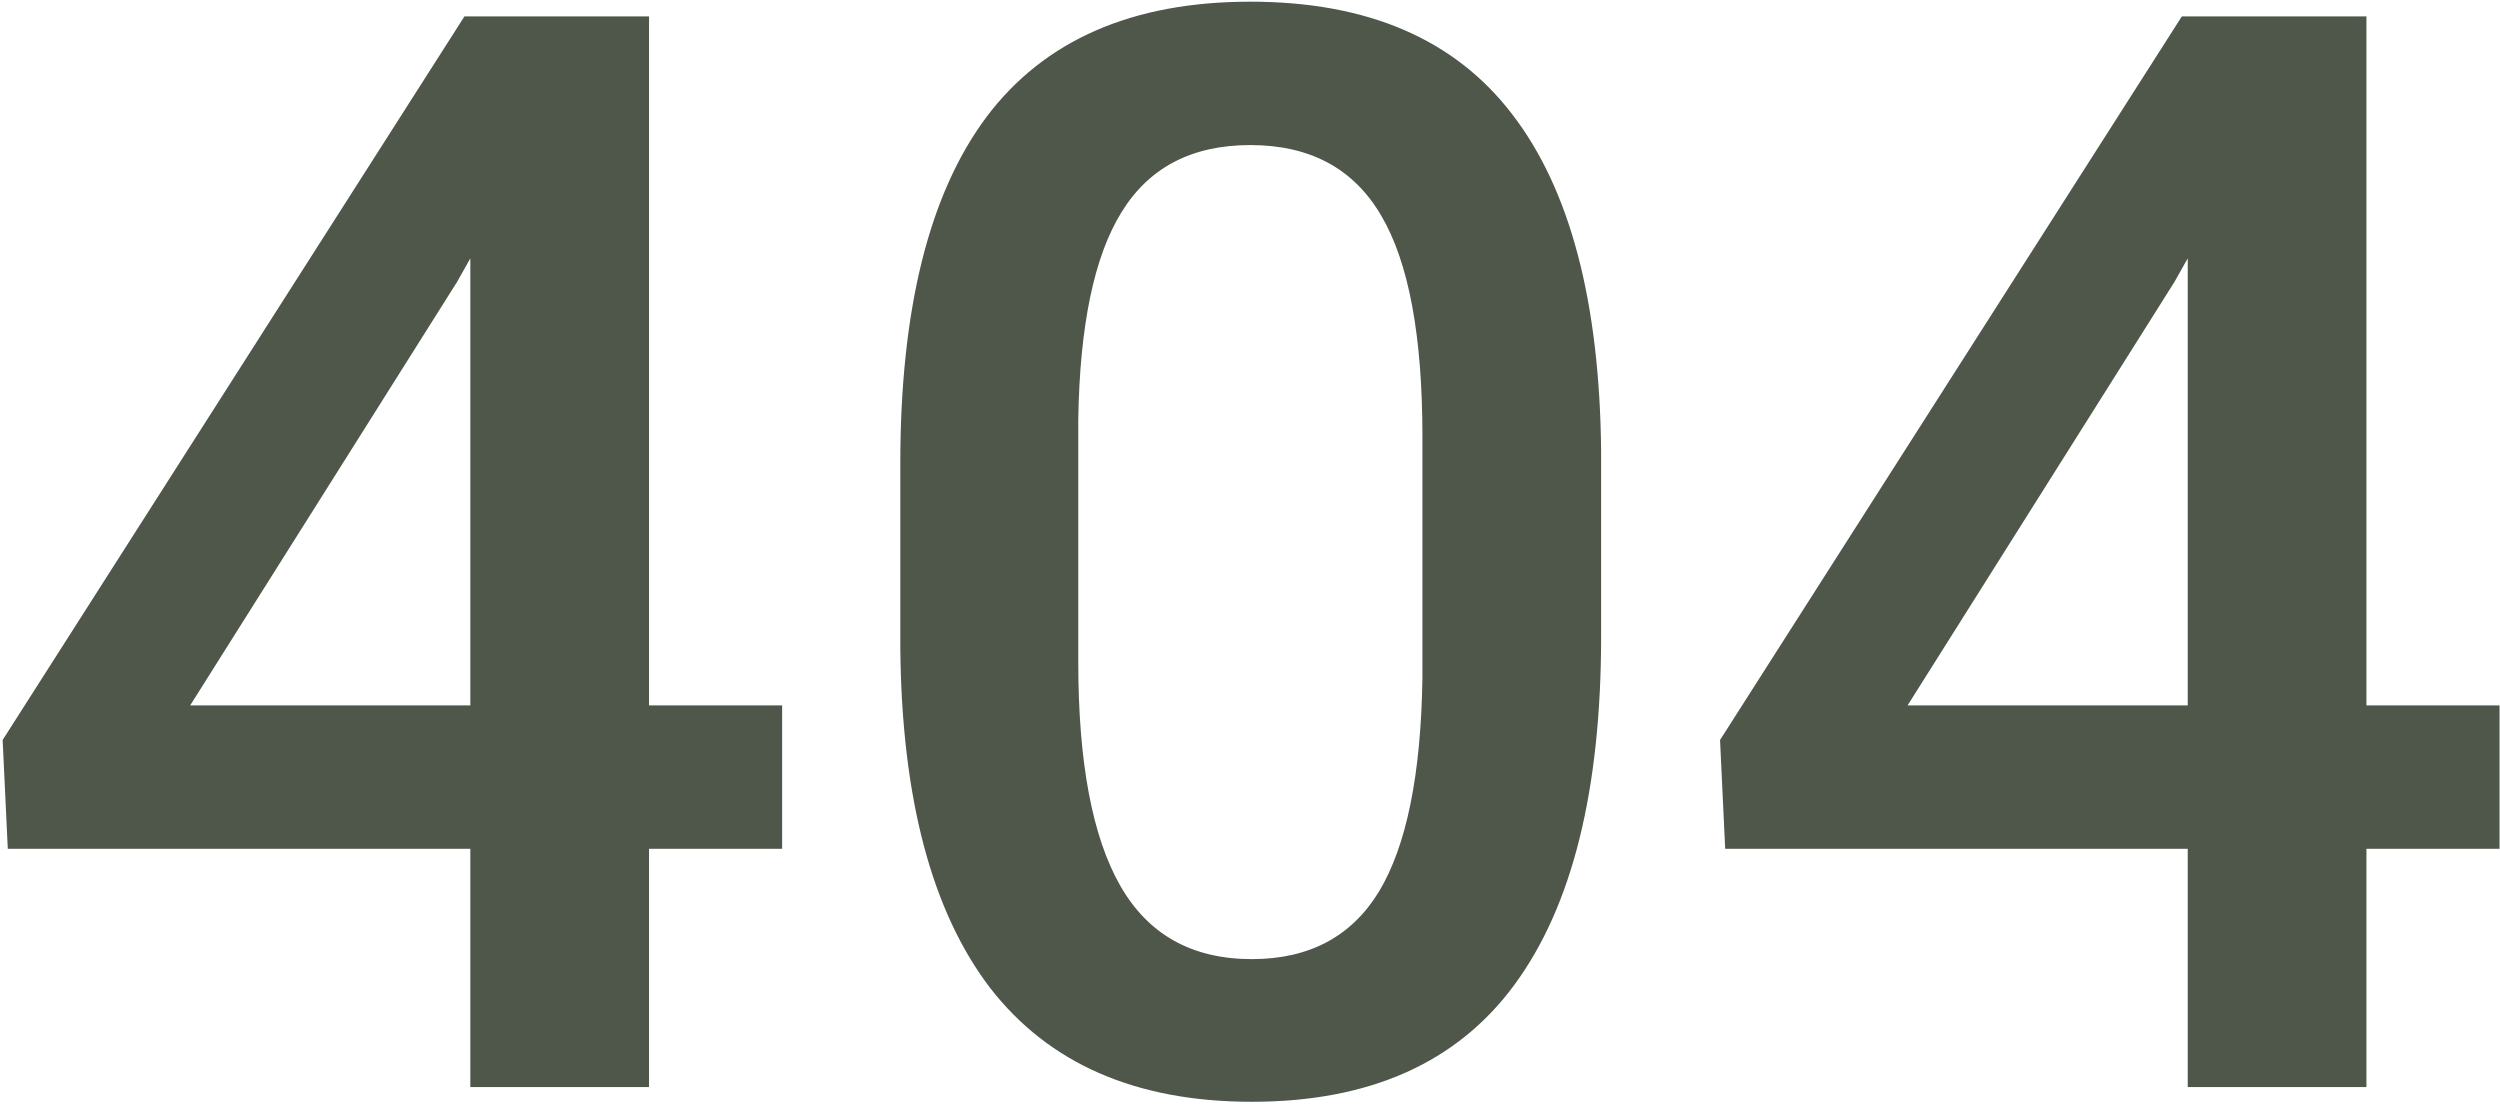 <svg width="913" height="403" viewBox="0 0 913 403" fill="none" xmlns="http://www.w3.org/2000/svg">
<path d="M237.024 257.62H285.633V309.988H237.024V397H171.766V309.988H2.845L0.965 270.242L169.617 5.984H237.024V257.62ZM69.446 257.62H171.766V94.339L166.932 102.933L69.446 257.62ZM584.729 232.376C584.729 288.593 574.165 331.025 553.039 359.671C532.092 388.138 500.134 402.371 457.165 402.371C414.912 402.371 383.044 388.496 361.56 360.745C340.254 332.815 329.333 291.548 328.796 236.941V169.266C328.796 113.048 339.27 70.885 360.217 42.776C381.343 14.668 413.48 0.613 456.628 0.613C499.418 0.613 531.286 14.31 552.233 41.702C573.36 69.095 584.191 110.094 584.729 164.7V232.376ZM519.47 159.329C519.47 122.627 514.457 95.771 504.431 78.763C494.405 61.575 478.47 52.981 456.628 52.981C435.323 52.981 419.657 61.128 409.631 77.42C399.605 93.533 394.323 118.777 393.786 153.152V241.775C393.786 278.299 398.889 305.512 409.094 323.416C419.299 341.32 435.323 350.271 457.165 350.271C478.112 350.271 493.599 342.036 503.625 325.564C513.651 308.914 518.933 282.954 519.47 247.684V159.329ZM864.22 257.62H912.828V309.988H864.22V397H798.961V309.988H630.04L628.16 270.242L796.812 5.984H864.22V257.62ZM696.642 257.62H798.961V94.339L794.127 102.933L696.642 257.62Z" fill="#4F564A"/>
</svg>
